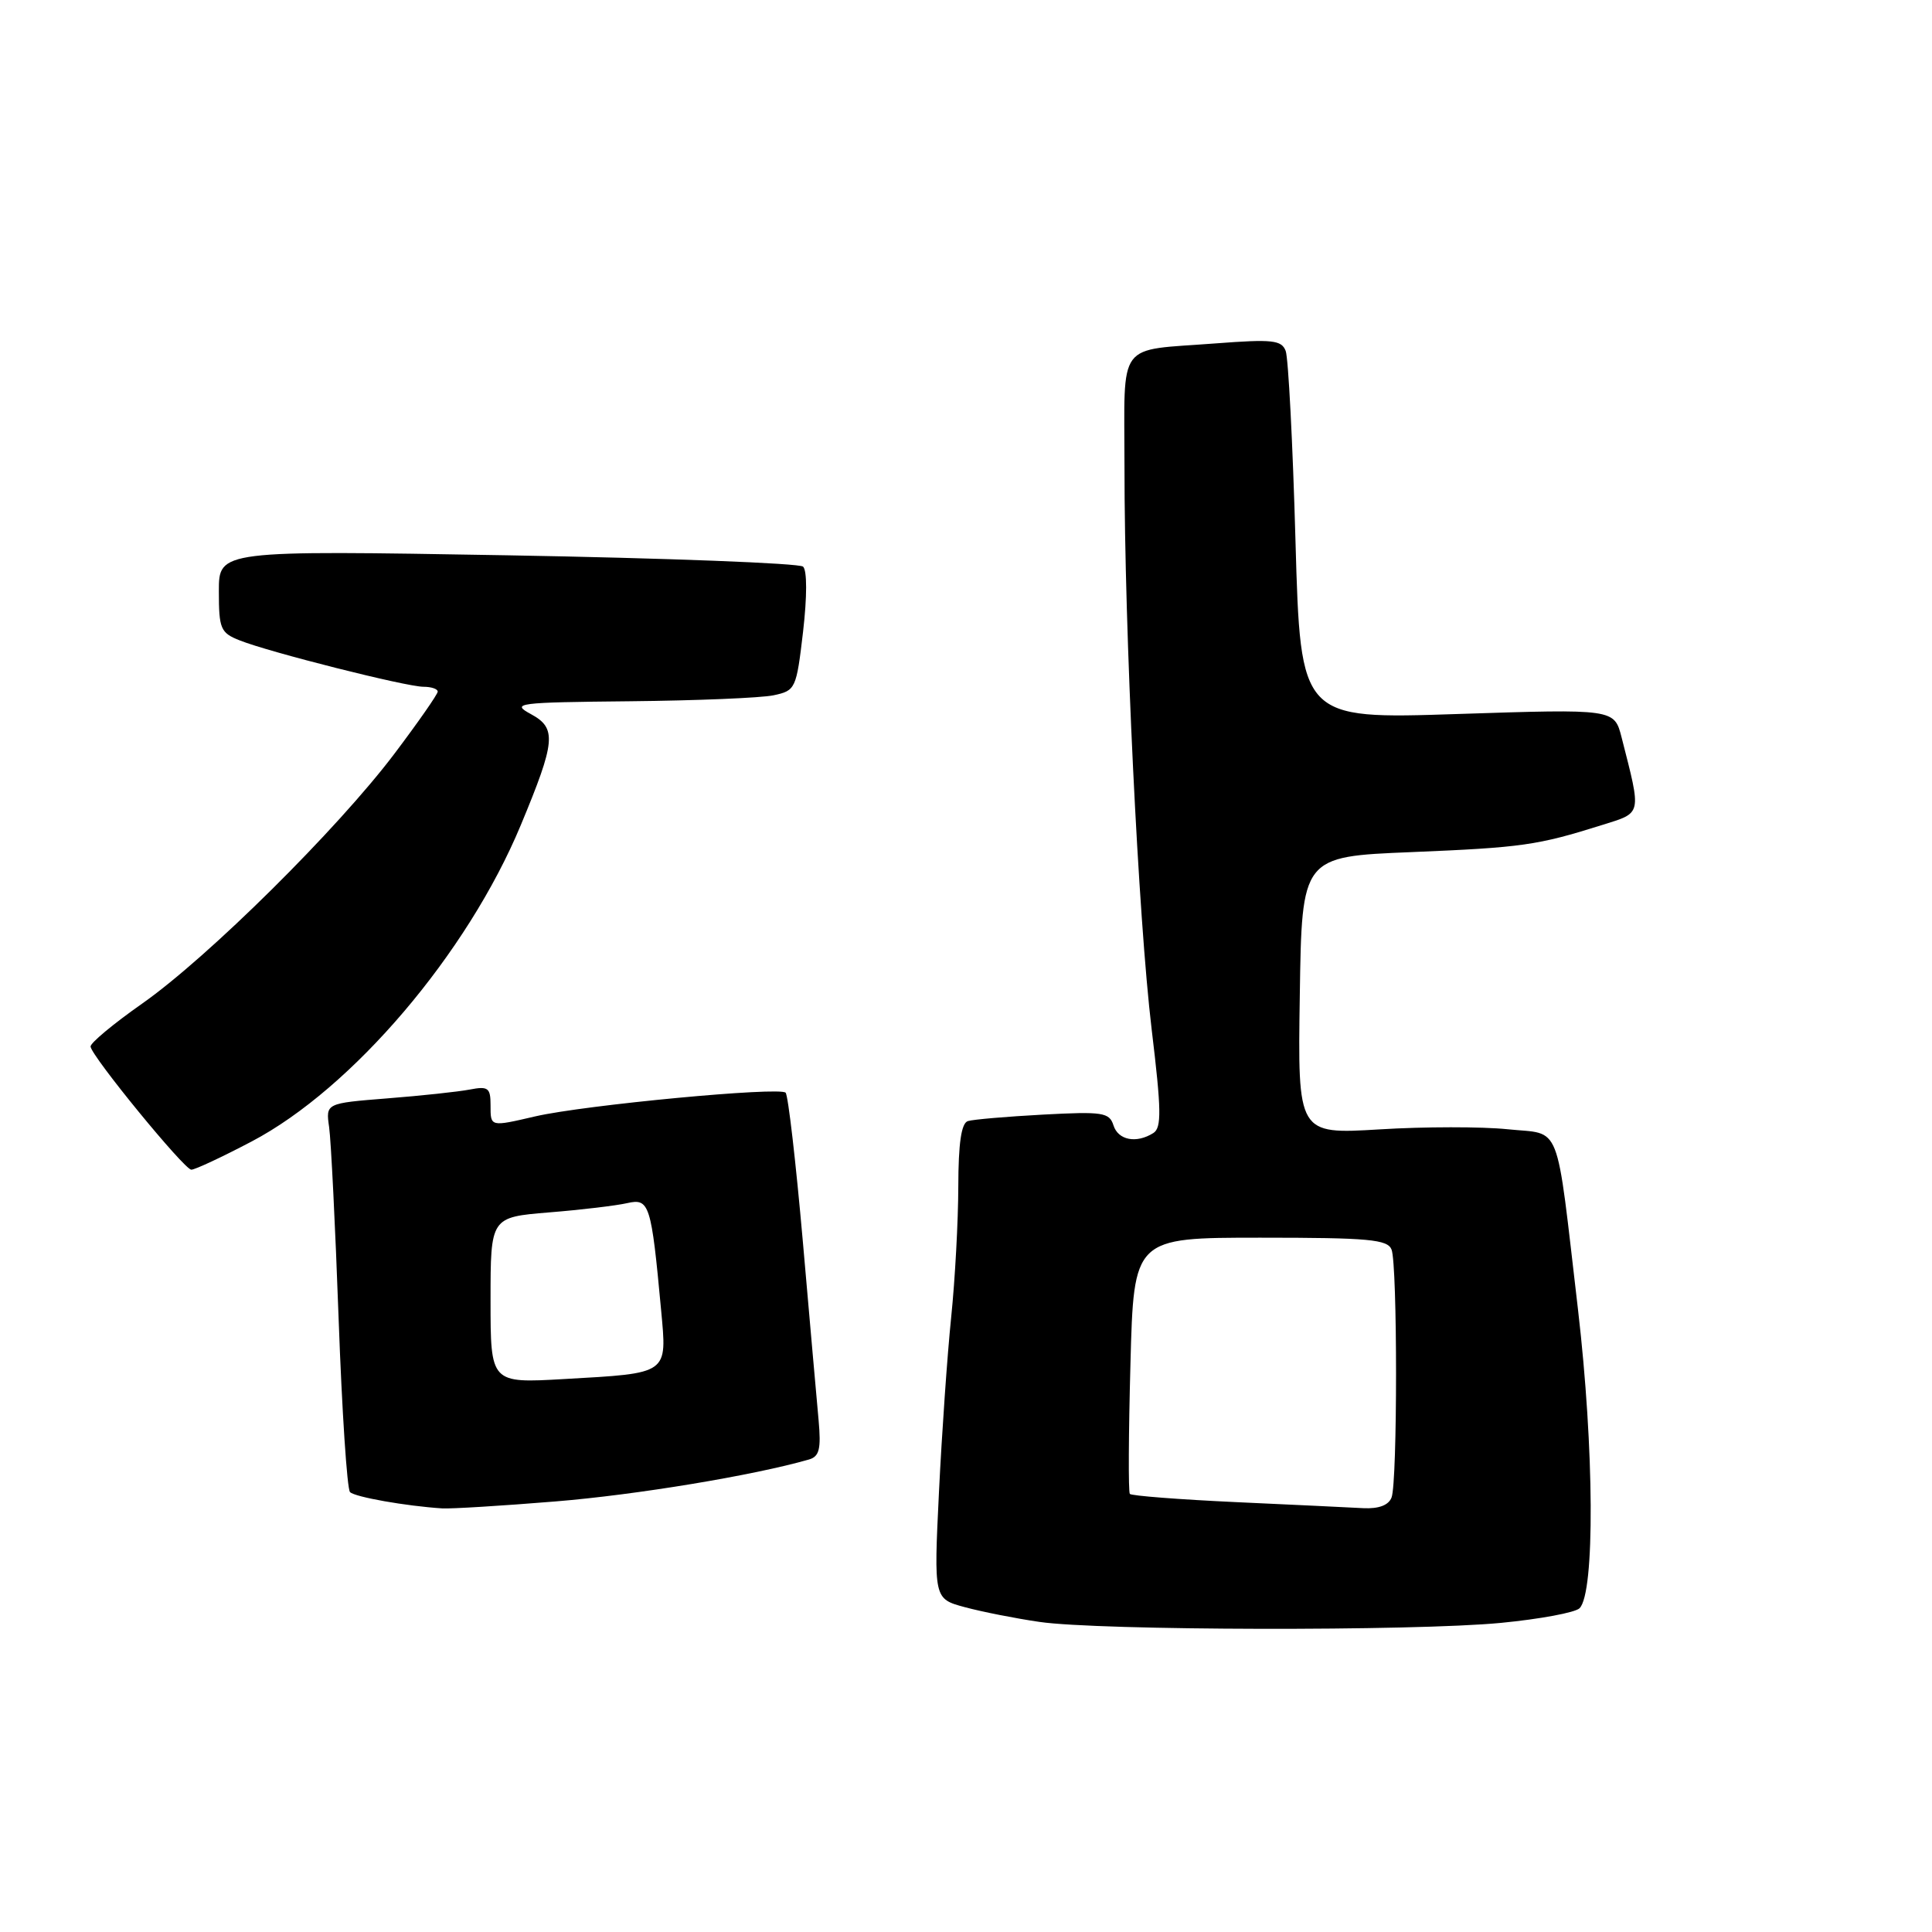<?xml version="1.0" encoding="UTF-8" standalone="no"?>
<!DOCTYPE svg PUBLIC "-//W3C//DTD SVG 1.1//EN" "http://www.w3.org/Graphics/SVG/1.1/DTD/svg11.dtd" >
<svg xmlns="http://www.w3.org/2000/svg" xmlns:xlink="http://www.w3.org/1999/xlink" version="1.1" viewBox="0 0 256 256">
 <g >
 <path fill="currentColor"
d=" M 198.88 215.04 C 204.05 214.54 208.73 213.67 209.30 213.10 C 211.35 211.05 211.25 191.99 209.09 173.50 C 206.10 148.04 207.02 150.39 199.75 149.63 C 196.37 149.28 188.73 149.28 182.78 149.65 C 171.95 150.30 171.95 150.30 172.23 131.90 C 172.50 113.50 172.50 113.50 187.00 112.91 C 201.69 112.30 203.70 112.02 212.31 109.31 C 217.62 107.64 217.52 108.10 214.87 97.71 C 213.90 93.93 213.90 93.93 193.12 94.61 C 172.33 95.30 172.33 95.30 171.66 71.73 C 171.30 58.77 170.71 47.42 170.36 46.50 C 169.81 45.06 168.60 44.93 161.11 45.50 C 147.80 46.52 149.00 44.90 149.00 61.82 C 148.99 83.60 150.84 121.72 152.60 136.39 C 153.89 147.07 153.93 149.43 152.83 150.13 C 150.58 151.55 148.16 151.09 147.54 149.11 C 146.99 147.40 146.11 147.27 138.22 147.69 C 133.42 147.95 128.94 148.33 128.25 148.55 C 127.38 148.82 126.99 151.48 126.98 157.22 C 126.97 161.77 126.55 169.55 126.04 174.50 C 125.53 179.45 124.80 189.88 124.42 197.67 C 123.73 211.85 123.73 211.85 127.85 212.96 C 130.11 213.57 134.56 214.45 137.73 214.91 C 145.62 216.07 187.36 216.15 198.88 215.04 Z  M 73.58 198.95 C 84.29 198.08 99.82 195.51 107.20 193.39 C 108.57 192.99 108.81 191.99 108.47 188.20 C 108.23 185.61 107.29 174.95 106.38 164.50 C 105.46 154.05 104.44 145.18 104.10 144.79 C 103.38 143.97 77.52 146.41 70.95 147.92 C 64.91 149.32 65.00 149.34 65.00 146.42 C 65.00 144.15 64.68 143.90 62.25 144.37 C 60.74 144.66 55.82 145.19 51.33 145.54 C 43.16 146.19 43.16 146.19 43.61 149.35 C 43.86 151.08 44.43 162.51 44.87 174.75 C 45.31 186.99 45.99 197.32 46.38 197.71 C 47.04 198.37 53.80 199.56 58.60 199.87 C 59.76 199.94 66.50 199.53 73.58 198.95 Z  M 33.33 151.26 C 46.69 144.24 61.93 126.33 69.00 109.35 C 73.63 98.23 73.79 96.49 70.36 94.63 C 67.67 93.17 68.45 93.07 83.50 92.92 C 92.30 92.83 100.85 92.48 102.50 92.13 C 105.42 91.51 105.52 91.28 106.41 83.71 C 106.95 79.03 106.95 75.58 106.41 75.08 C 105.91 74.63 88.29 73.95 67.25 73.58 C 29.00 72.92 29.00 72.92 29.00 78.34 C 29.00 83.32 29.22 83.85 31.75 84.85 C 35.64 86.41 53.84 91.00 56.11 91.00 C 57.15 91.00 58.00 91.29 58.00 91.64 C 58.00 91.99 55.41 95.70 52.25 99.89 C 44.71 109.87 27.57 126.85 18.84 132.98 C 15.02 135.66 11.94 138.22 12.00 138.68 C 12.16 140.01 24.42 154.98 25.35 154.99 C 25.82 155.00 29.41 153.32 33.33 151.26 Z  M 163.79 199.04 C 156.24 198.69 149.91 198.20 149.71 197.95 C 149.50 197.70 149.54 189.96 149.79 180.75 C 150.23 164.00 150.23 164.00 167.01 164.00 C 181.39 164.00 183.87 164.23 184.39 165.58 C 185.18 167.64 185.18 196.36 184.39 198.42 C 184.00 199.45 182.70 199.94 180.64 199.84 C 178.91 199.74 171.33 199.39 163.79 199.04 Z  M 65.00 172.29 C 65.00 161.29 65.00 161.29 72.75 160.65 C 77.01 160.31 81.67 159.75 83.11 159.42 C 86.05 158.75 86.30 159.53 87.60 173.59 C 88.39 182.15 88.69 181.94 74.75 182.73 C 65.00 183.29 65.00 183.29 65.00 172.29 Z "/>
</g>
</svg>